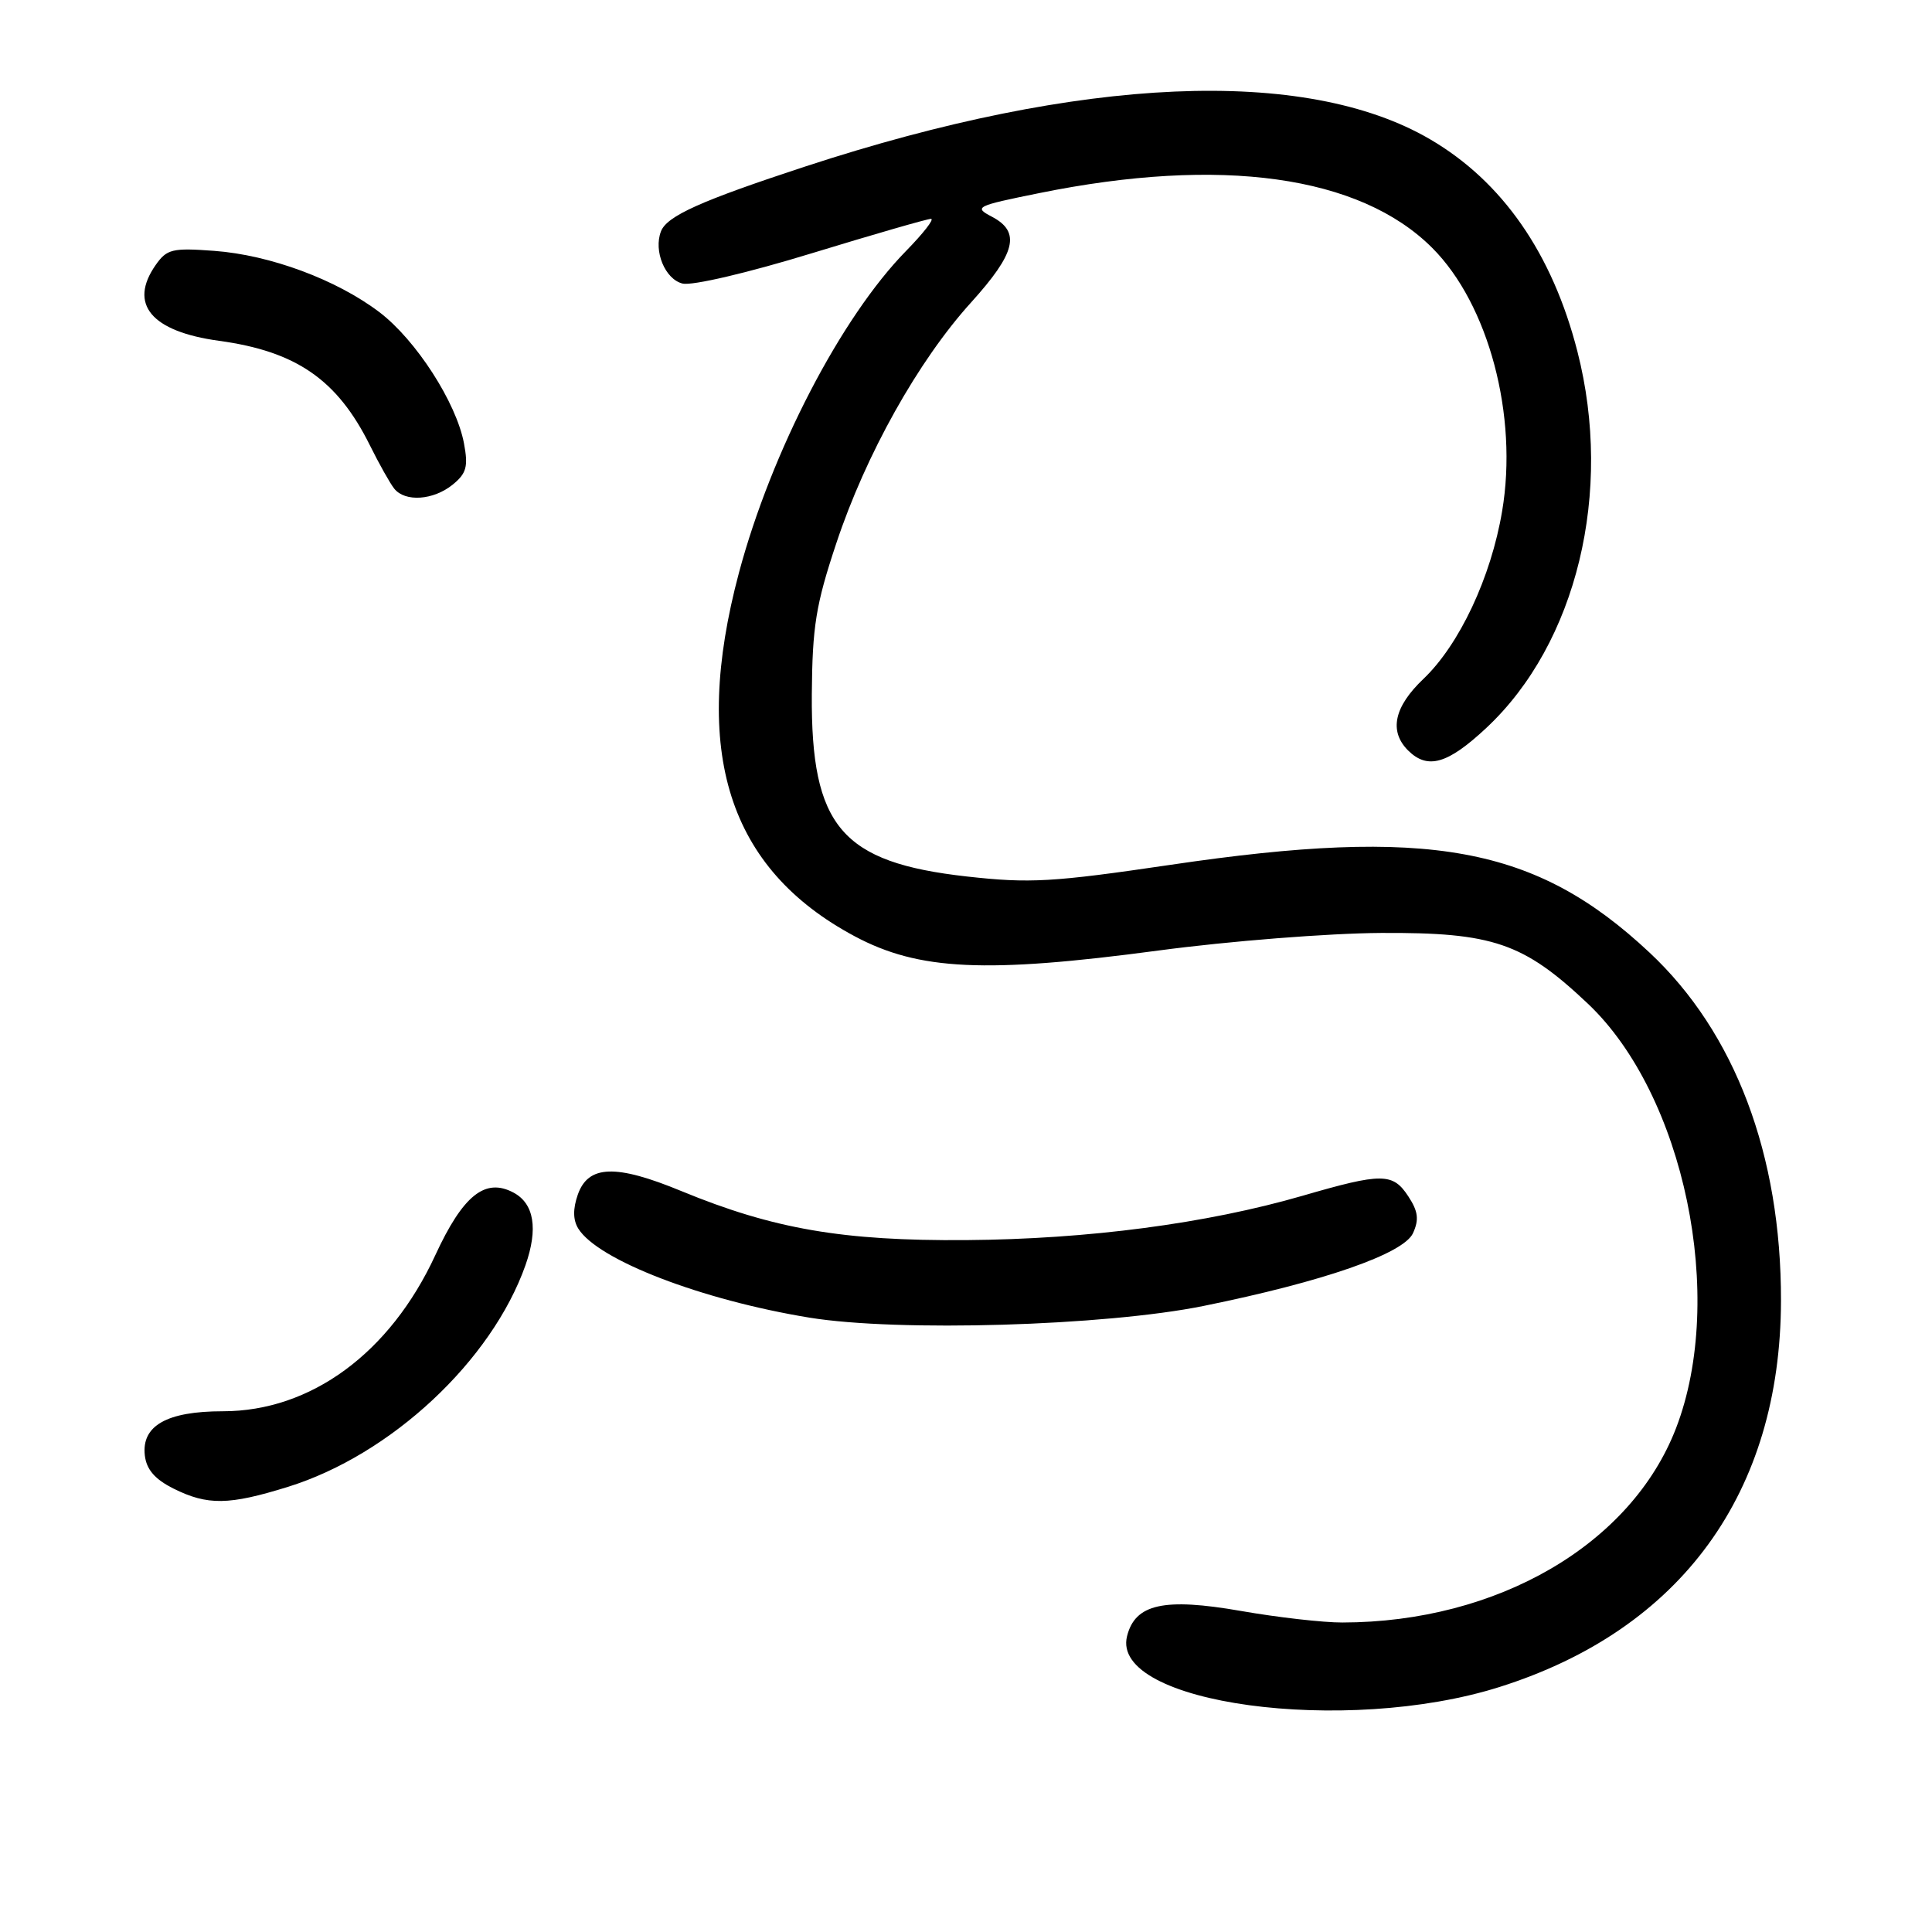 <?xml version="1.0" encoding="UTF-8" standalone="no"?>
<!DOCTYPE svg PUBLIC "-//W3C//DTD SVG 1.1//EN" "http://www.w3.org/Graphics/SVG/1.1/DTD/svg11.dtd" >
<svg xmlns="http://www.w3.org/2000/svg" xmlns:xlink="http://www.w3.org/1999/xlink" version="1.1" viewBox="0 0 256 256">
 <g >
 <path fill="currentColor"
d=" M 198.71 223.53 C 222.76 215.93 235.94 197.82 235.99 172.34 C 236.02 153.02 229.90 136.81 218.55 126.20 C 203.48 112.10 189.38 109.52 155.06 114.60 C 139.45 116.90 136.46 117.07 128.12 116.14 C 111.50 114.28 107.45 109.53 107.57 92.00 C 107.64 83.01 108.10 80.13 110.81 72.00 C 114.72 60.23 121.66 47.82 128.67 40.08 C 134.60 33.52 135.28 30.74 131.44 28.72 C 128.99 27.44 129.29 27.29 137.69 25.59 C 161.79 20.69 180.19 23.25 189.78 32.85 C 197.25 40.32 201.18 55.09 199.04 67.73 C 197.57 76.50 193.38 85.41 188.62 89.95 C 184.72 93.65 184.03 96.88 186.57 99.43 C 189.16 102.01 191.82 101.25 196.95 96.45 C 208.93 85.25 213.78 65.20 209.02 46.59 C 205.70 33.60 199.08 24.06 189.50 18.46 C 172.97 8.79 143.29 10.07 106.77 22.04 C 92.87 26.60 88.36 28.62 87.58 30.66 C 86.58 33.26 88.12 36.99 90.43 37.57 C 91.69 37.89 99.11 36.15 107.56 33.56 C 115.77 31.05 122.87 29.00 123.36 29.00 C 123.84 29.00 122.35 30.91 120.06 33.25 C 111.46 42.02 102.22 59.82 97.92 75.87 C 91.57 99.64 96.49 115.11 113.25 124.06 C 121.74 128.59 130.58 129.01 153.50 125.95 C 162.93 124.69 176.07 123.66 183.00 123.62 C 197.83 123.54 201.87 124.93 210.40 132.99 C 223.19 145.09 228.76 171.92 222.08 189.25 C 216.14 204.65 198.43 214.96 177.88 214.99 C 175.34 215.00 169.29 214.31 164.43 213.46 C 154.23 211.68 150.41 212.53 149.34 216.80 C 147.09 225.75 178.26 230.00 198.71 223.53 Z  M 38.14 197.02 C 51.80 192.78 65.15 180.32 69.63 167.64 C 71.32 162.83 70.78 159.49 68.05 158.03 C 64.29 156.02 61.35 158.37 57.67 166.34 C 51.68 179.29 41.19 187.00 29.53 187.00 C 22.11 187.00 18.74 188.91 19.19 192.85 C 19.41 194.72 20.52 196.01 23.00 197.25 C 27.50 199.49 30.33 199.45 38.14 197.02 Z  M 159.50 173.04 C 175.33 169.83 185.99 166.13 187.23 163.40 C 188.05 161.60 187.91 160.51 186.62 158.54 C 184.56 155.39 183.15 155.38 172.58 158.45 C 159.87 162.13 144.17 164.20 128.00 164.32 C 111.69 164.44 102.48 162.85 90.30 157.83 C 81.59 154.23 77.94 154.36 76.56 158.30 C 75.90 160.19 75.92 161.66 76.63 162.80 C 79.23 166.97 92.95 172.25 107.23 174.59 C 118.99 176.51 146.41 175.70 159.50 173.04 Z  M 59.98 64.22 C 61.81 62.73 62.06 61.83 61.48 58.75 C 60.47 53.35 55.12 45.05 50.28 41.37 C 44.60 37.06 35.81 33.79 28.38 33.24 C 22.84 32.83 22.11 33.00 20.63 35.11 C 17.00 40.30 20.03 43.93 29.03 45.16 C 39.27 46.56 44.70 50.32 49.01 59.00 C 50.24 61.48 51.69 64.06 52.24 64.75 C 53.68 66.55 57.42 66.29 59.98 64.22 Z "/>
</g>
</svg>